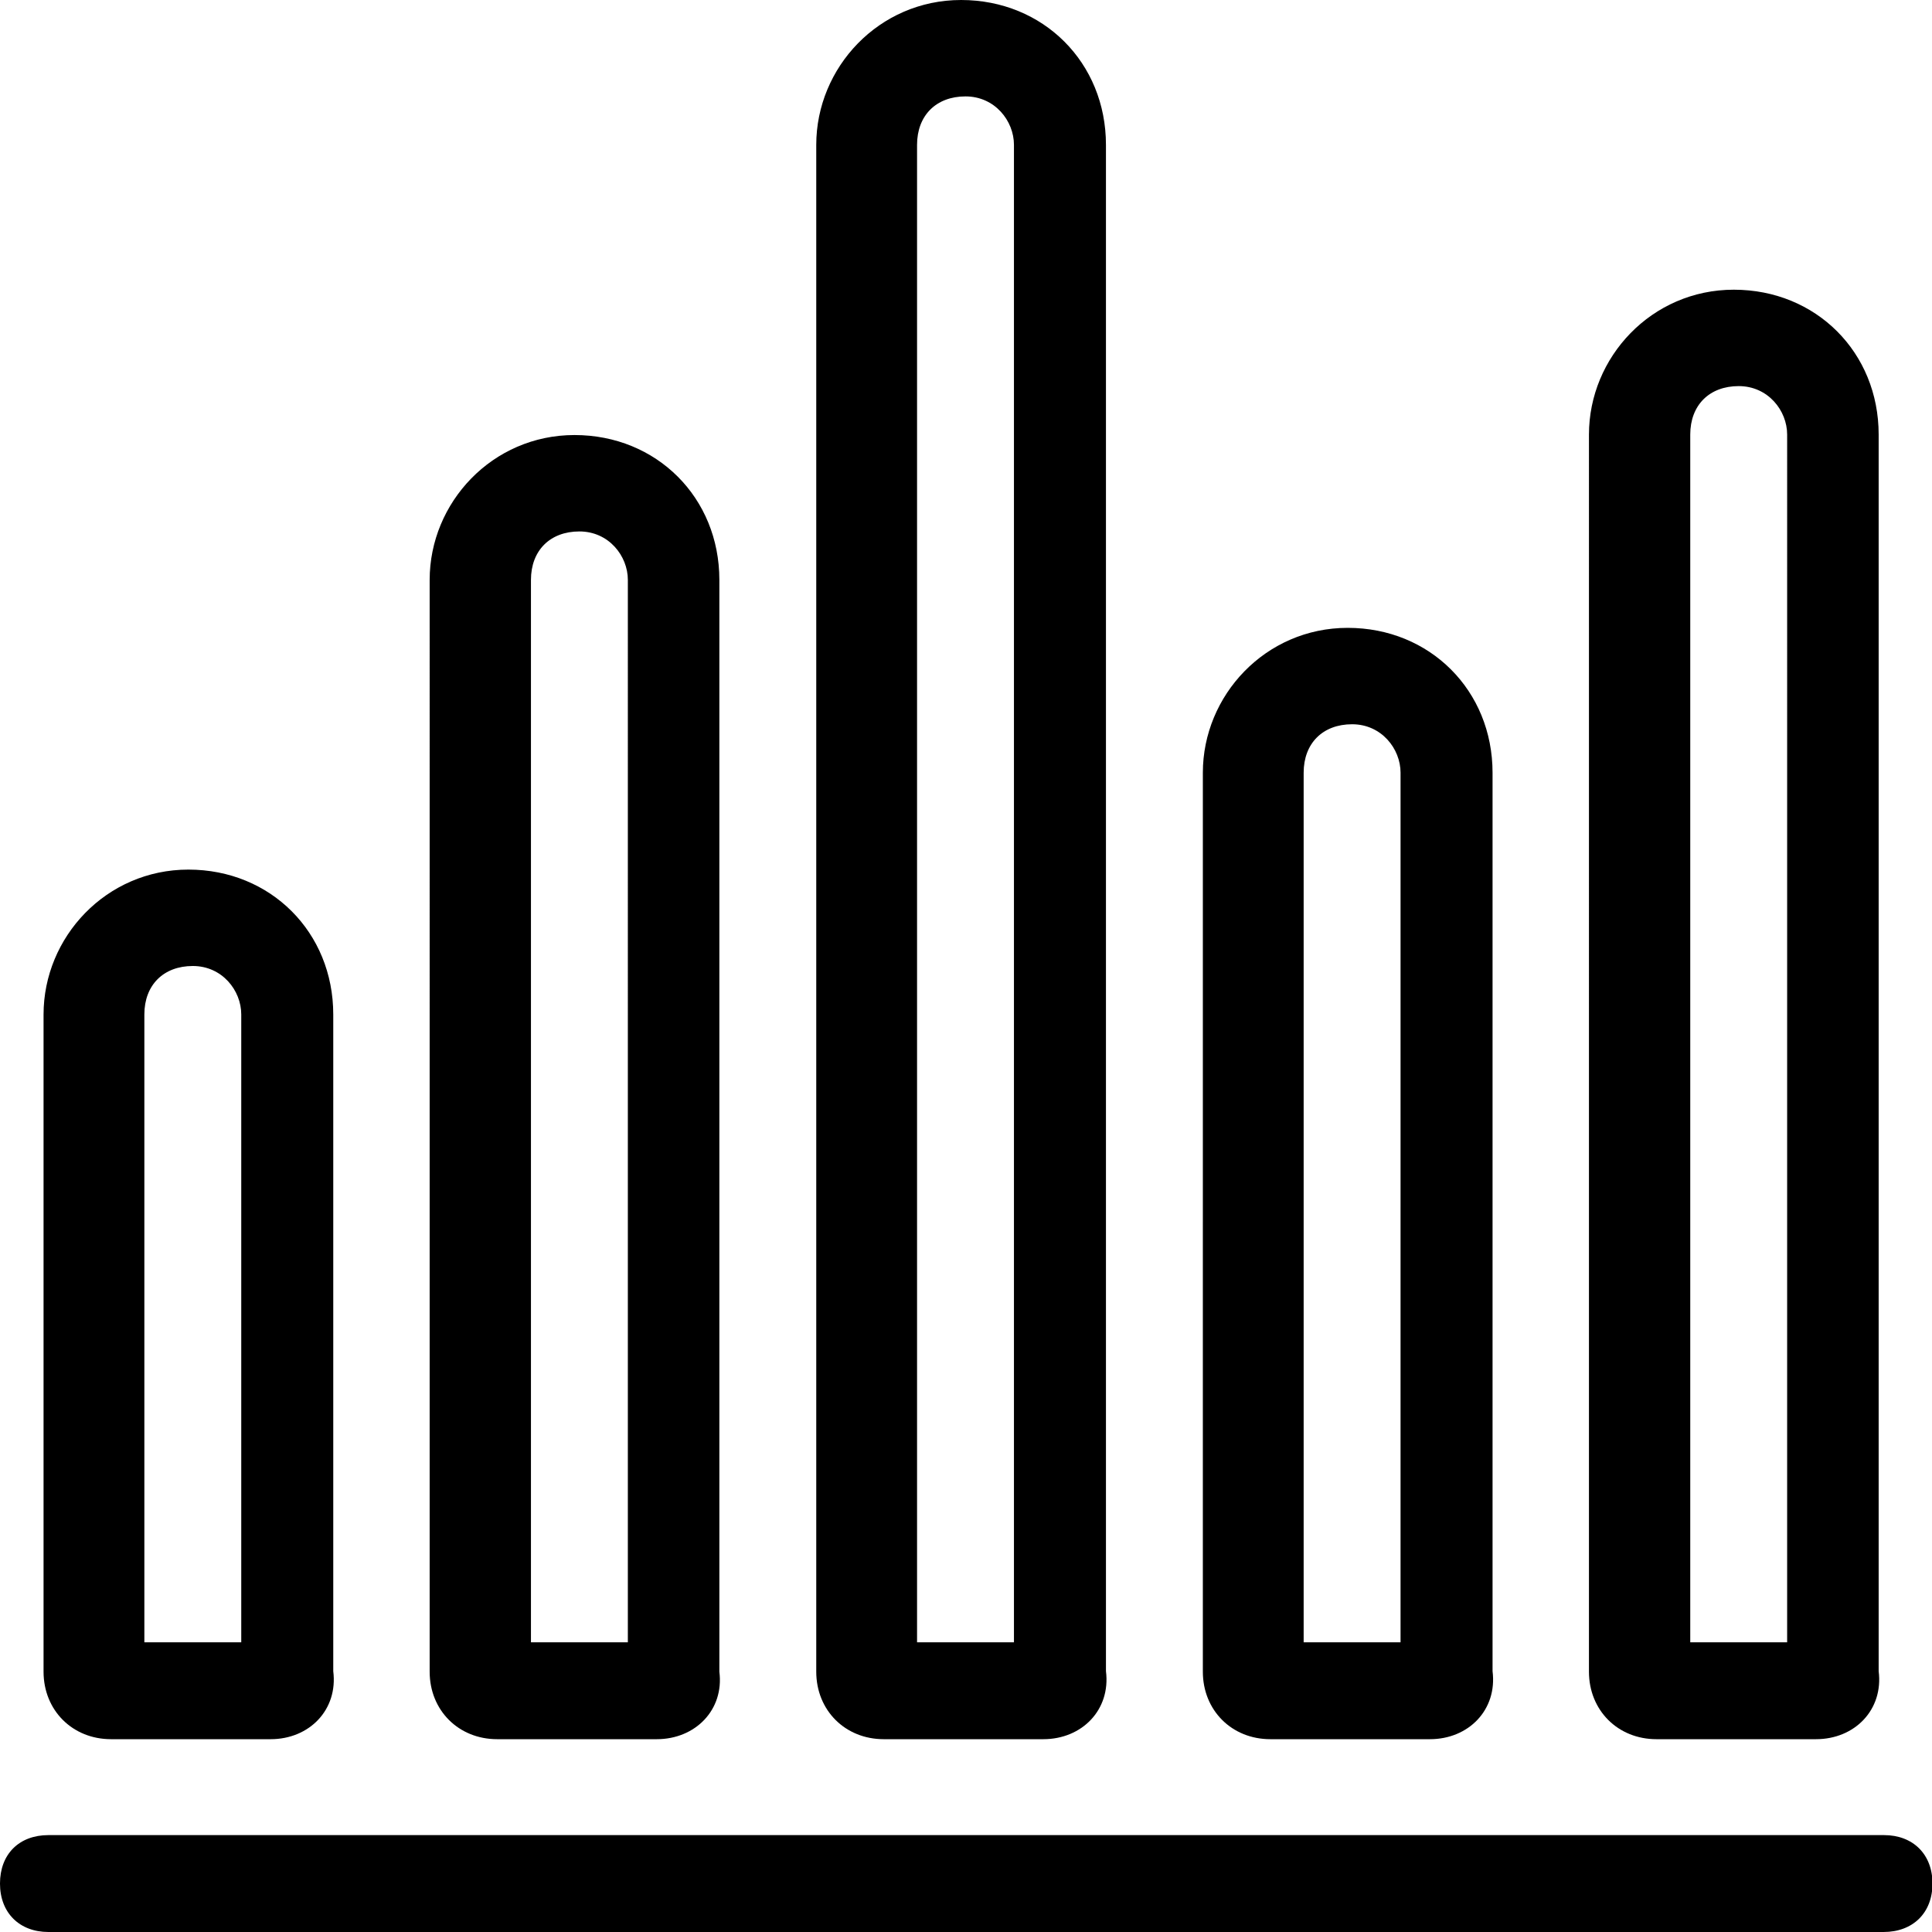 <svg xmlns="http://www.w3.org/2000/svg" viewBox="108.6 188.7 394.8 394.8"><path d="M163.9 544.1h-32.6c-7.9 0-13.8-5.9-13.8-13.8V396c0-15.8 12.8-29.6 29.6-29.6s29.6 12.8 29.6 29.6v134.2c1 7.9-4.9 13.9-12.8 13.9zm-25.7-19.8h19.7V396c0-4.9-3.9-9.9-9.9-9.9s-9.9 3.9-9.9 9.9v128.3zm104.6 19.8h-32.6c-7.9 0-13.8-5.9-13.8-13.8V307.2c0-15.8 12.8-29.6 29.6-29.6s29.6 12.8 29.6 29.6v223.1c1 7.8-4.9 13.8-12.8 13.8zm-25.6-19.8h19.7V307.2c0-4.9-3.9-9.9-9.9-9.9s-9.9 3.9-9.9 9.9v217.1zm104.6 19.8h-32.6c-7.9 0-13.8-5.9-13.8-13.8v-312c0-15.8 12.8-29.6 29.6-29.6s29.6 12.8 29.6 29.6v311.9c1 7.9-4.9 13.9-12.8 13.9zm-25.7-19.8h19.7v-306c0-4.9-3.9-9.9-9.9-9.9s-9.9 3.9-9.9 9.9v306zm104.7 19.8h-32.6c-7.9 0-13.8-5.9-13.8-13.8V346.6c0-15.8 12.8-29.6 29.6-29.6s29.6 12.8 29.6 29.6v183.6c1 7.9-4.9 13.9-12.8 13.9zm-25.7-19.8h19.7V346.6c0-4.9-3.9-9.9-9.9-9.9s-9.9 3.9-9.9 9.9v177.7zm104.6 19.8h-32.6c-7.9 0-13.8-5.9-13.8-13.8V277.5c0-15.8 12.8-29.6 29.6-29.6s29.6 12.8 29.6 29.6v252.7c1 7.9-4.9 13.9-12.8 13.9zm-25.6-19.8h19.7V277.5c0-4.9-3.9-9.9-9.9-9.9s-9.9 3.9-9.9 9.9v246.8zm39.4 59.2h-375c-5.9 0-9.9-3.9-9.9-9.9s3.9-9.9 9.9-9.9h375.1c5.9 0 9.9 3.9 9.9 9.9s-4 9.9-10 9.9z"/></svg>